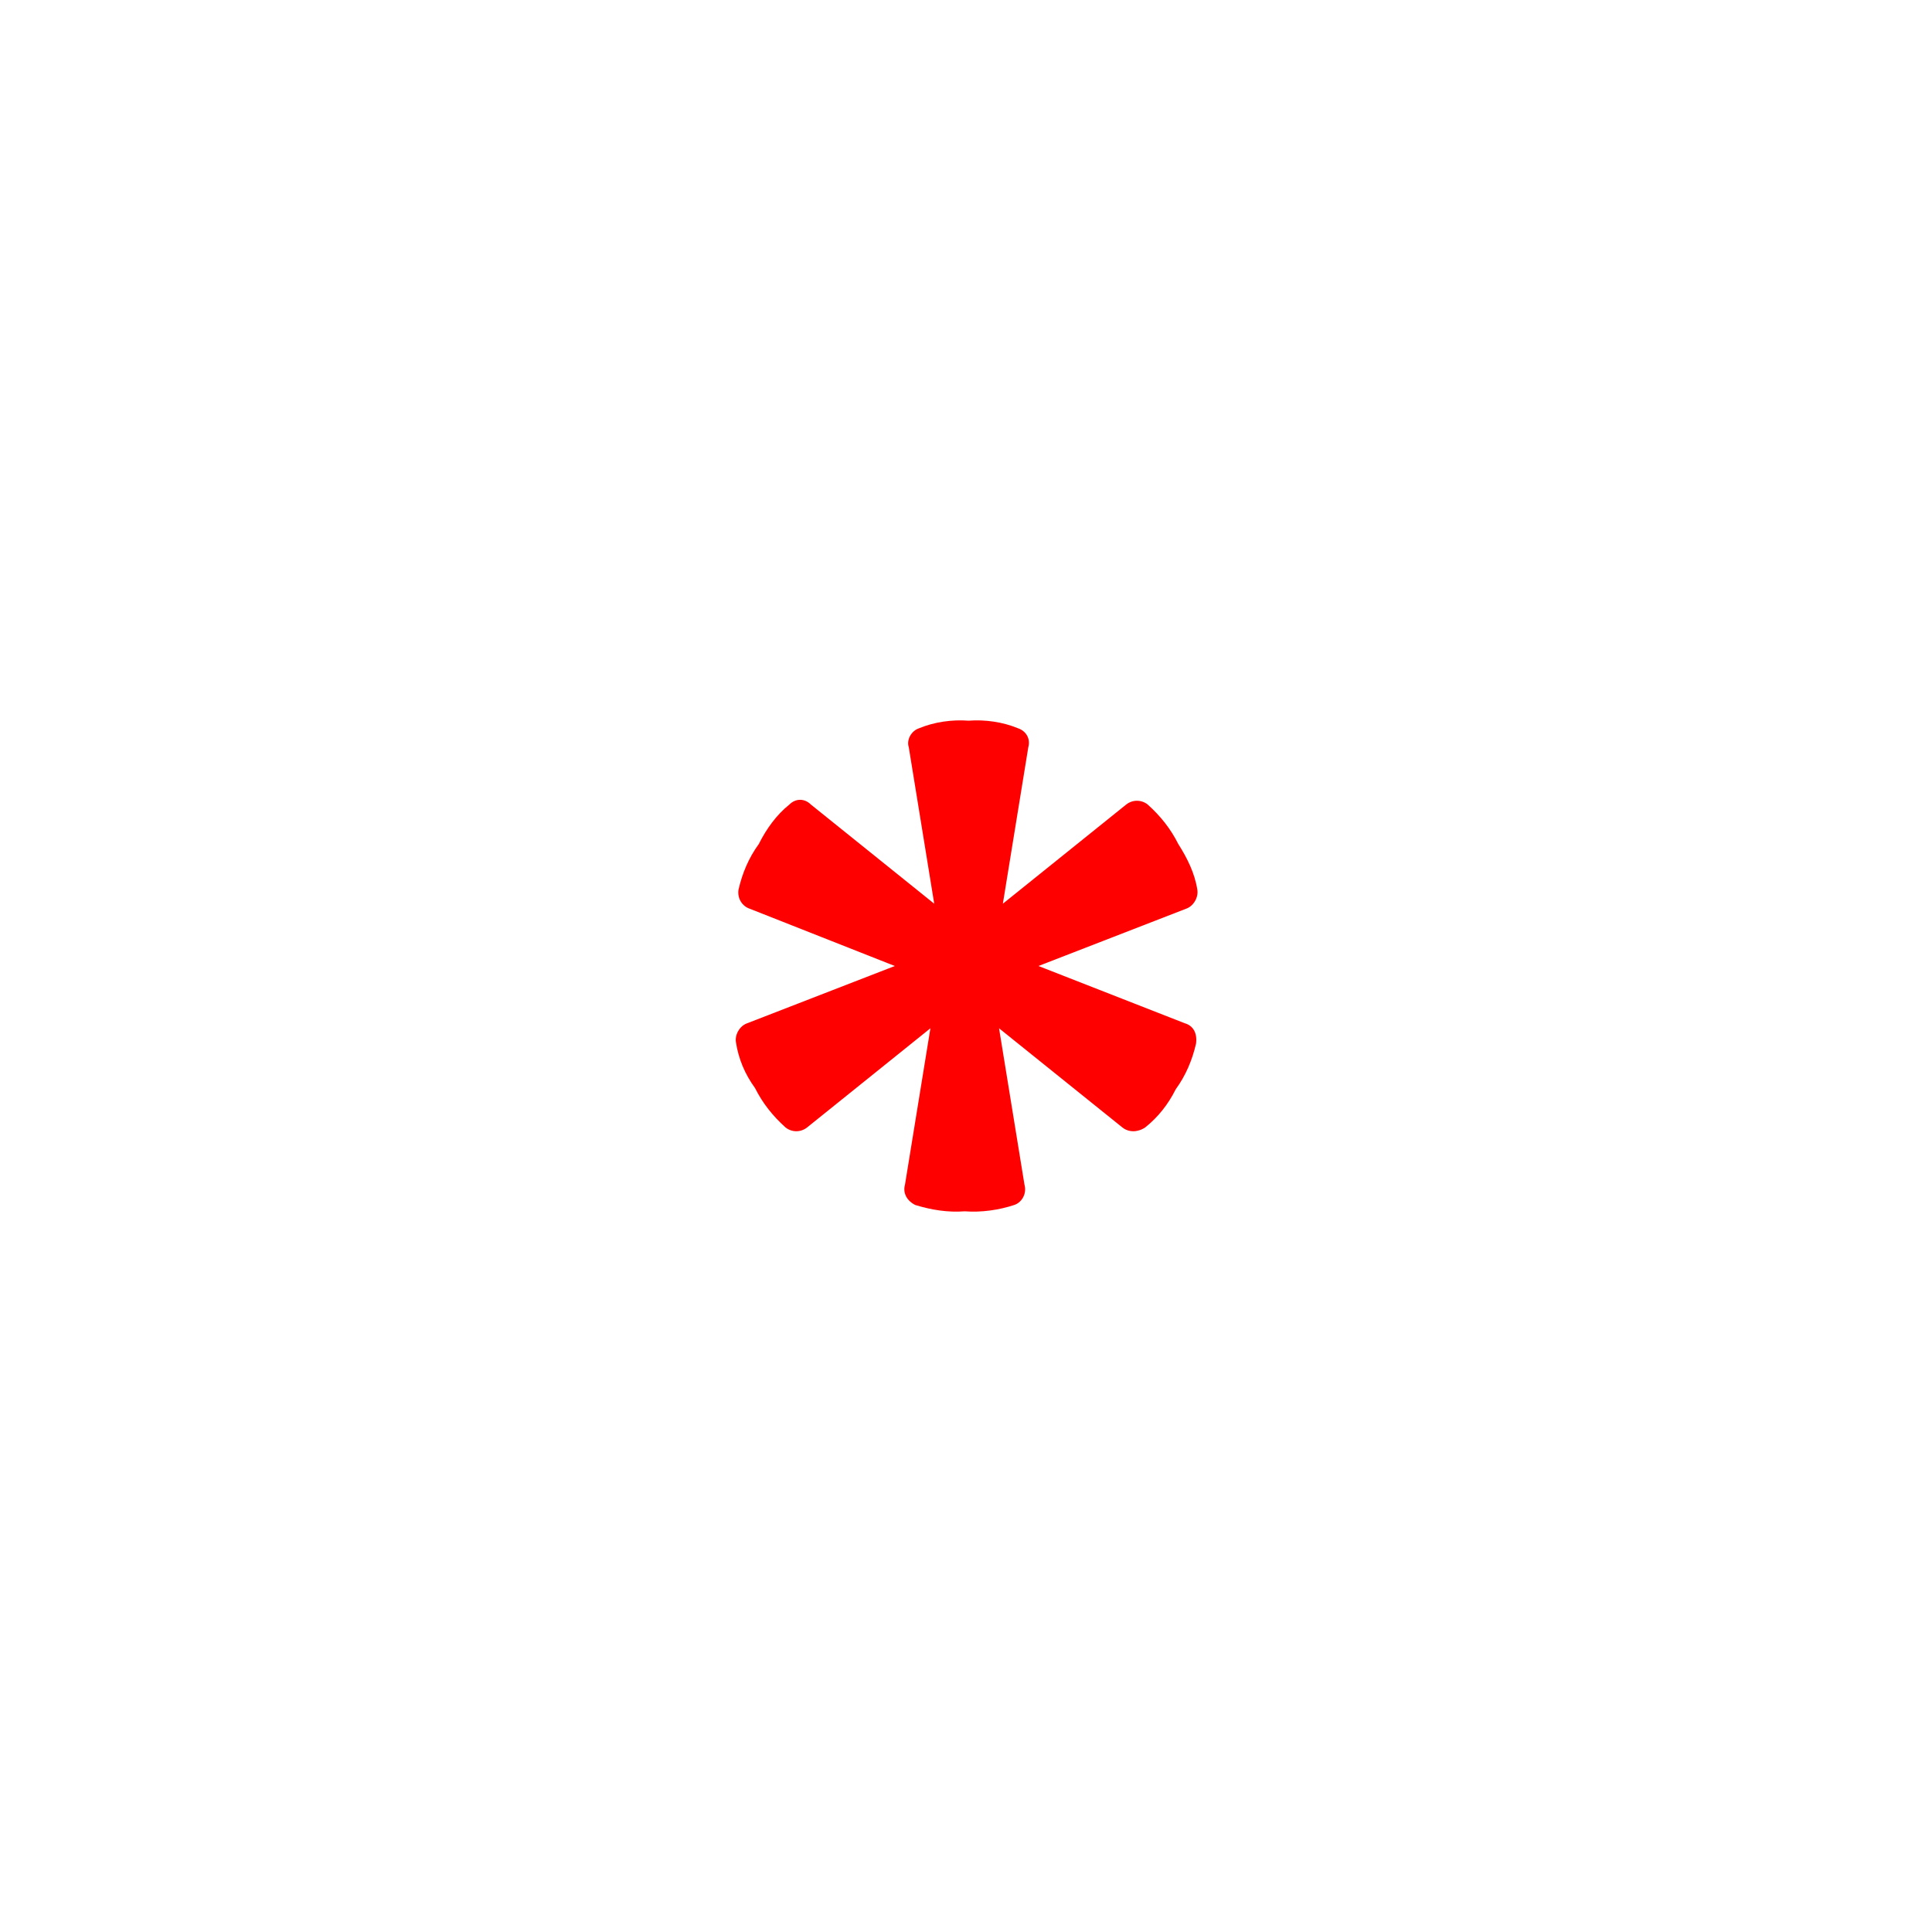 <!-- icon666.com - MILLIONS vector ICONS FREE --><svg id="Layer_1" enable-background="new 0 0 152 152" viewBox="0 0 152 152" xmlns="http://www.w3.org/2000/svg"><path d="m93.2 80.5-11.5-4.5 11.6-4.5c.6-.2 1-.9.9-1.5-.2-1.3-.8-2.5-1.5-3.6-.6-1.2-1.4-2.2-2.4-3.1-.5-.4-1.2-.4-1.7 0l-9.7 7.8 2-12.3c.2-.7-.2-1.3-.8-1.5-1.2-.5-2.6-.7-3.9-.6-1.3-.1-2.7.1-3.9.6-.6.2-1 .9-.8 1.5l2 12.3-9.7-7.8c-.5-.5-1.2-.5-1.7 0-1 .8-1.8 1.9-2.4 3.1-.8 1.1-1.3 2.3-1.6 3.6-.1.7.3 1.3.9 1.5l11.4 4.5-11.6 4.5c-.6.2-1 .9-.9 1.5.2 1.3.7 2.5 1.5 3.6.6 1.2 1.4 2.2 2.4 3.1.5.4 1.2.4 1.7 0l9.7-7.8-2 12.3c-.2.7.2 1.3.8 1.6 1.3.4 2.6.6 3.9.5 1.3.1 2.7-.1 3.9-.5.6-.2 1-.9.8-1.6l-2-12.3 9.7 7.8c.5.4 1.2.4 1.8 0 1-.8 1.8-1.8 2.4-3 .8-1.1 1.3-2.3 1.6-3.6.1-.8-.2-1.4-.9-1.6z" fill="#000000" style="fill: rgb(255, 0, 0);"></path></svg>